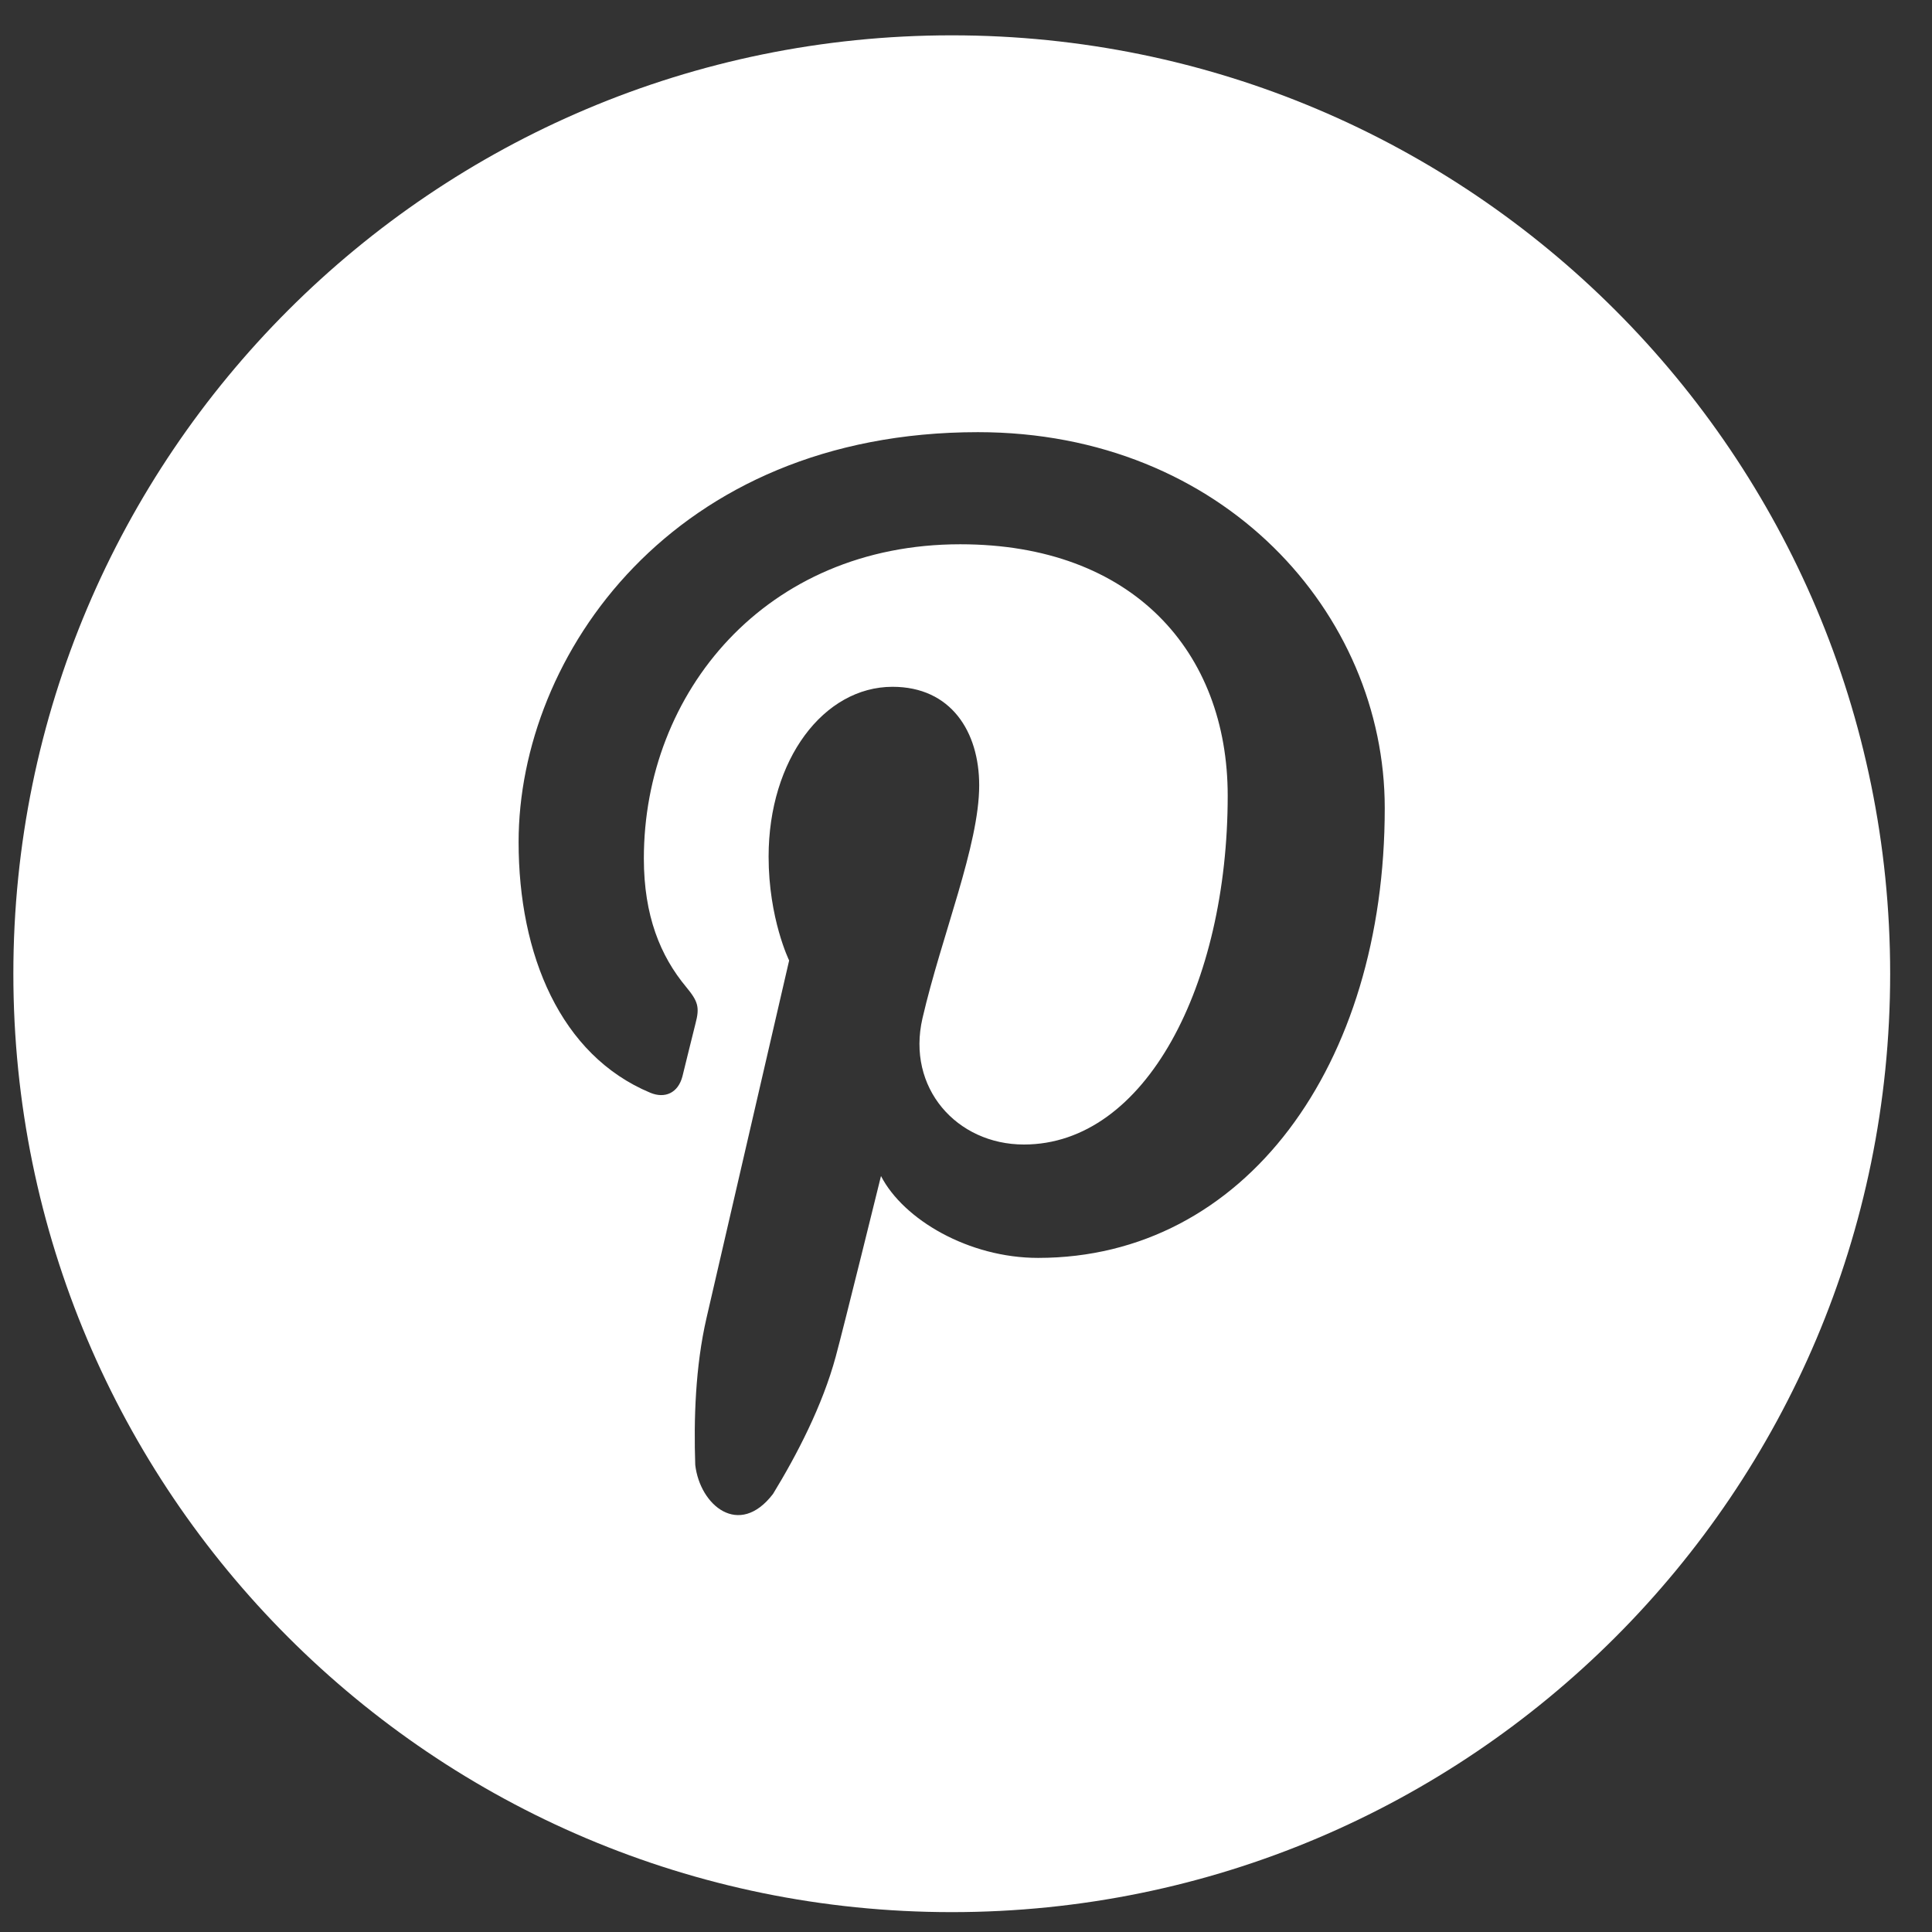 <svg width="35" height="35" viewBox="0 0 35 35" fill="none" xmlns="http://www.w3.org/2000/svg">
<rect x="0" y="0" width="35" height="35" fill="#333333" stroke="none"/>
<path d="M17.242 0.64C7.853 0.64 0.242 8.251 0.242 17.64C0.242 27.028 7.853 34.64 17.242 34.64C26.63 34.64 34.242 27.028 34.242 17.64C34.242 8.251 26.63 0.64 17.242 0.64ZM18.806 22.788C17.549 22.788 16.367 22.094 15.96 21.305C15.96 21.305 15.285 24.044 15.141 24.573C14.9 25.466 14.435 26.358 14.004 27.064C13.389 27.867 12.68 27.271 12.595 26.538C12.567 25.722 12.596 24.756 12.799 23.877C13.023 22.913 14.296 17.4 14.296 17.4C14.296 17.4 13.924 16.641 13.924 15.519C13.924 13.758 14.924 12.442 16.169 12.442C17.228 12.442 17.739 13.255 17.739 14.227C17.739 15.314 17.061 16.94 16.712 18.445C16.419 19.706 17.331 20.734 18.549 20.734C20.755 20.734 22.241 17.841 22.241 14.414C22.241 11.809 20.523 9.86 17.396 9.86C13.865 9.86 11.664 12.549 11.664 15.552C11.664 16.587 11.962 17.318 12.432 17.882C12.647 18.142 12.678 18.247 12.599 18.545C12.543 18.765 12.415 19.29 12.363 19.499C12.285 19.8 12.046 19.907 11.78 19.796C10.153 19.117 9.395 17.298 9.395 15.255C9.395 11.878 12.185 7.829 17.716 7.829C22.161 7.829 25.086 11.113 25.086 14.638C25.088 19.304 22.549 22.788 18.806 22.788Z" fill="white"/>
</svg>
